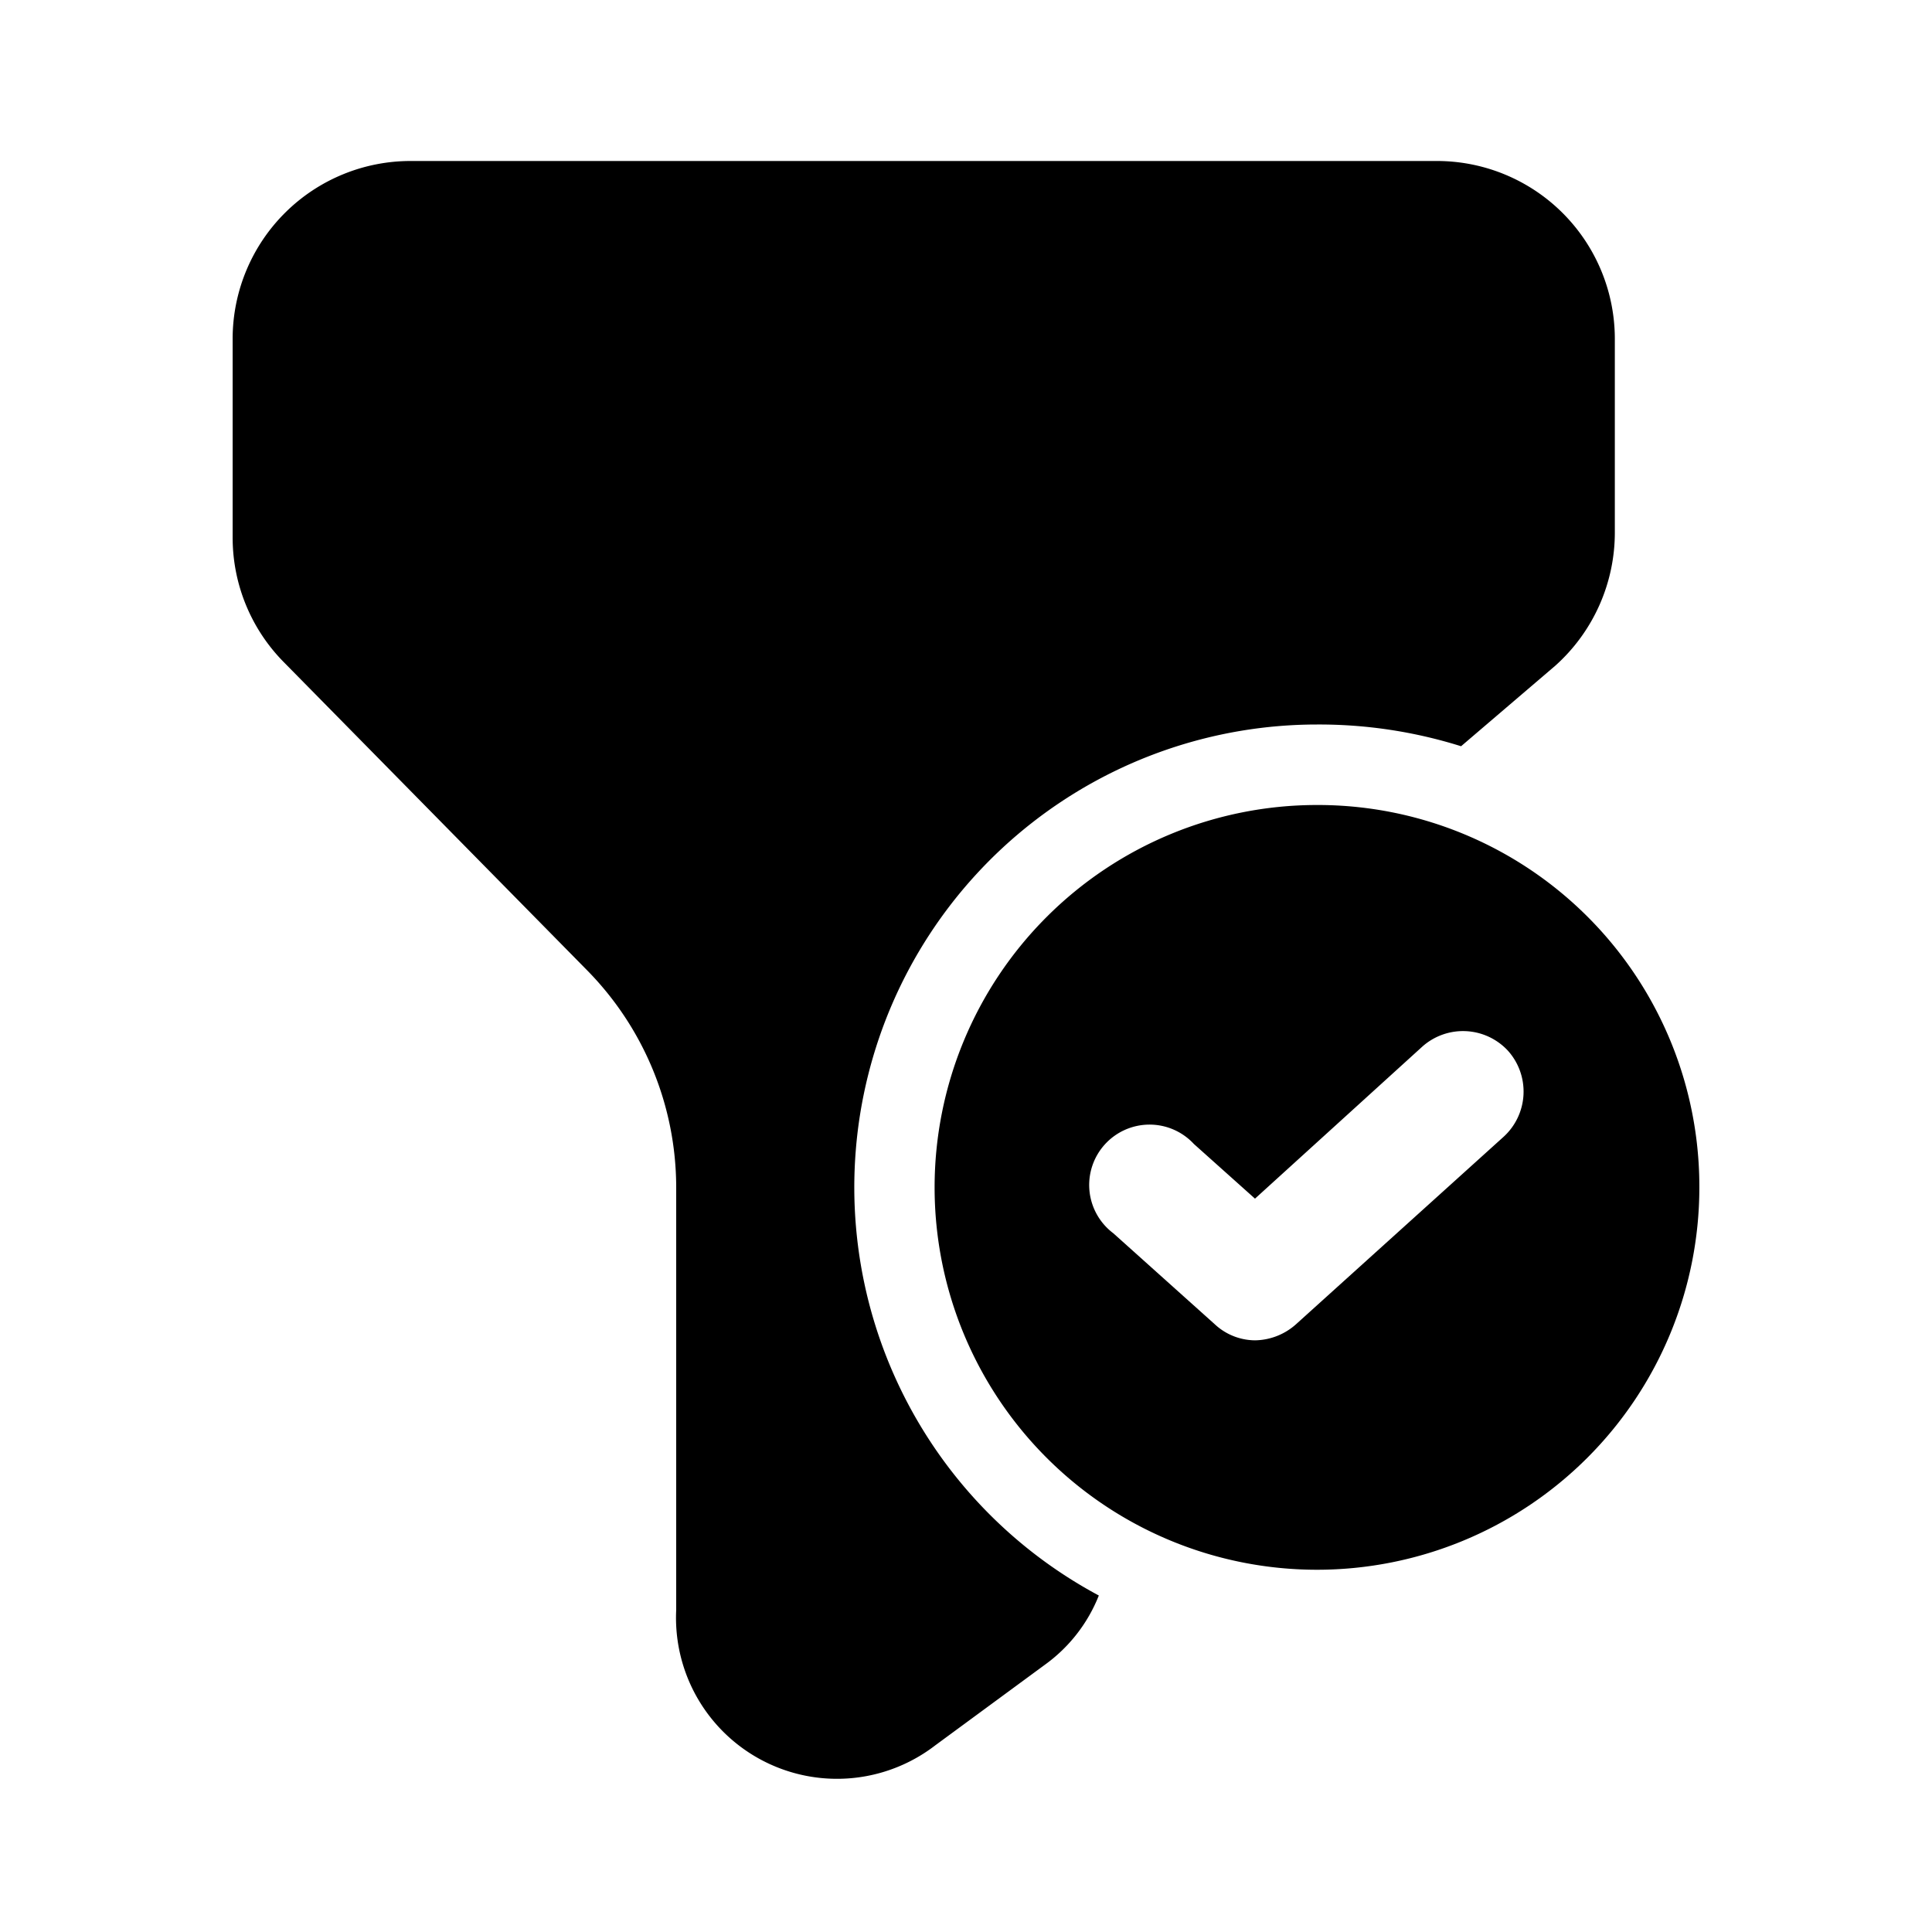 <svg xmlns="http://www.w3.org/2000/svg" viewBox="0 0 24 24"><g id="general"><path id="filter-tick" d="M13.65,19.82a1.94,1.94,0,0,1-.67.86l-1.36,1A2,2,0,0,1,8.4,20V14.75a3.85,3.85,0,0,0-1.11-2.7L3.53,8.23a2.2,2.2,0,0,1-.64-1.55V4.19A2.21,2.21,0,0,1,5.1,2H17.84a2.21,2.21,0,0,1,2.22,2.21v2.4a2.22,2.22,0,0,1-.74,1.66l-1.17,1A5.89,5.89,0,0,0,16.36,9a5.75,5.75,0,0,0-2.71,10.82Zm7.46-5.07A4.75,4.75,0,1,1,16.36,10,4.74,4.74,0,0,1,21.11,14.75Zm-2.38-1.7A.76.76,0,0,0,17.67,13l-2.08,1.89-.76-.68a.75.75,0,1,0-1,1.11l1.26,1.13a.74.74,0,0,0,.5.2.78.78,0,0,0,.51-.2l2.58-2.33A.76.76,0,0,0,18.73,13.05Z"/></g></svg>